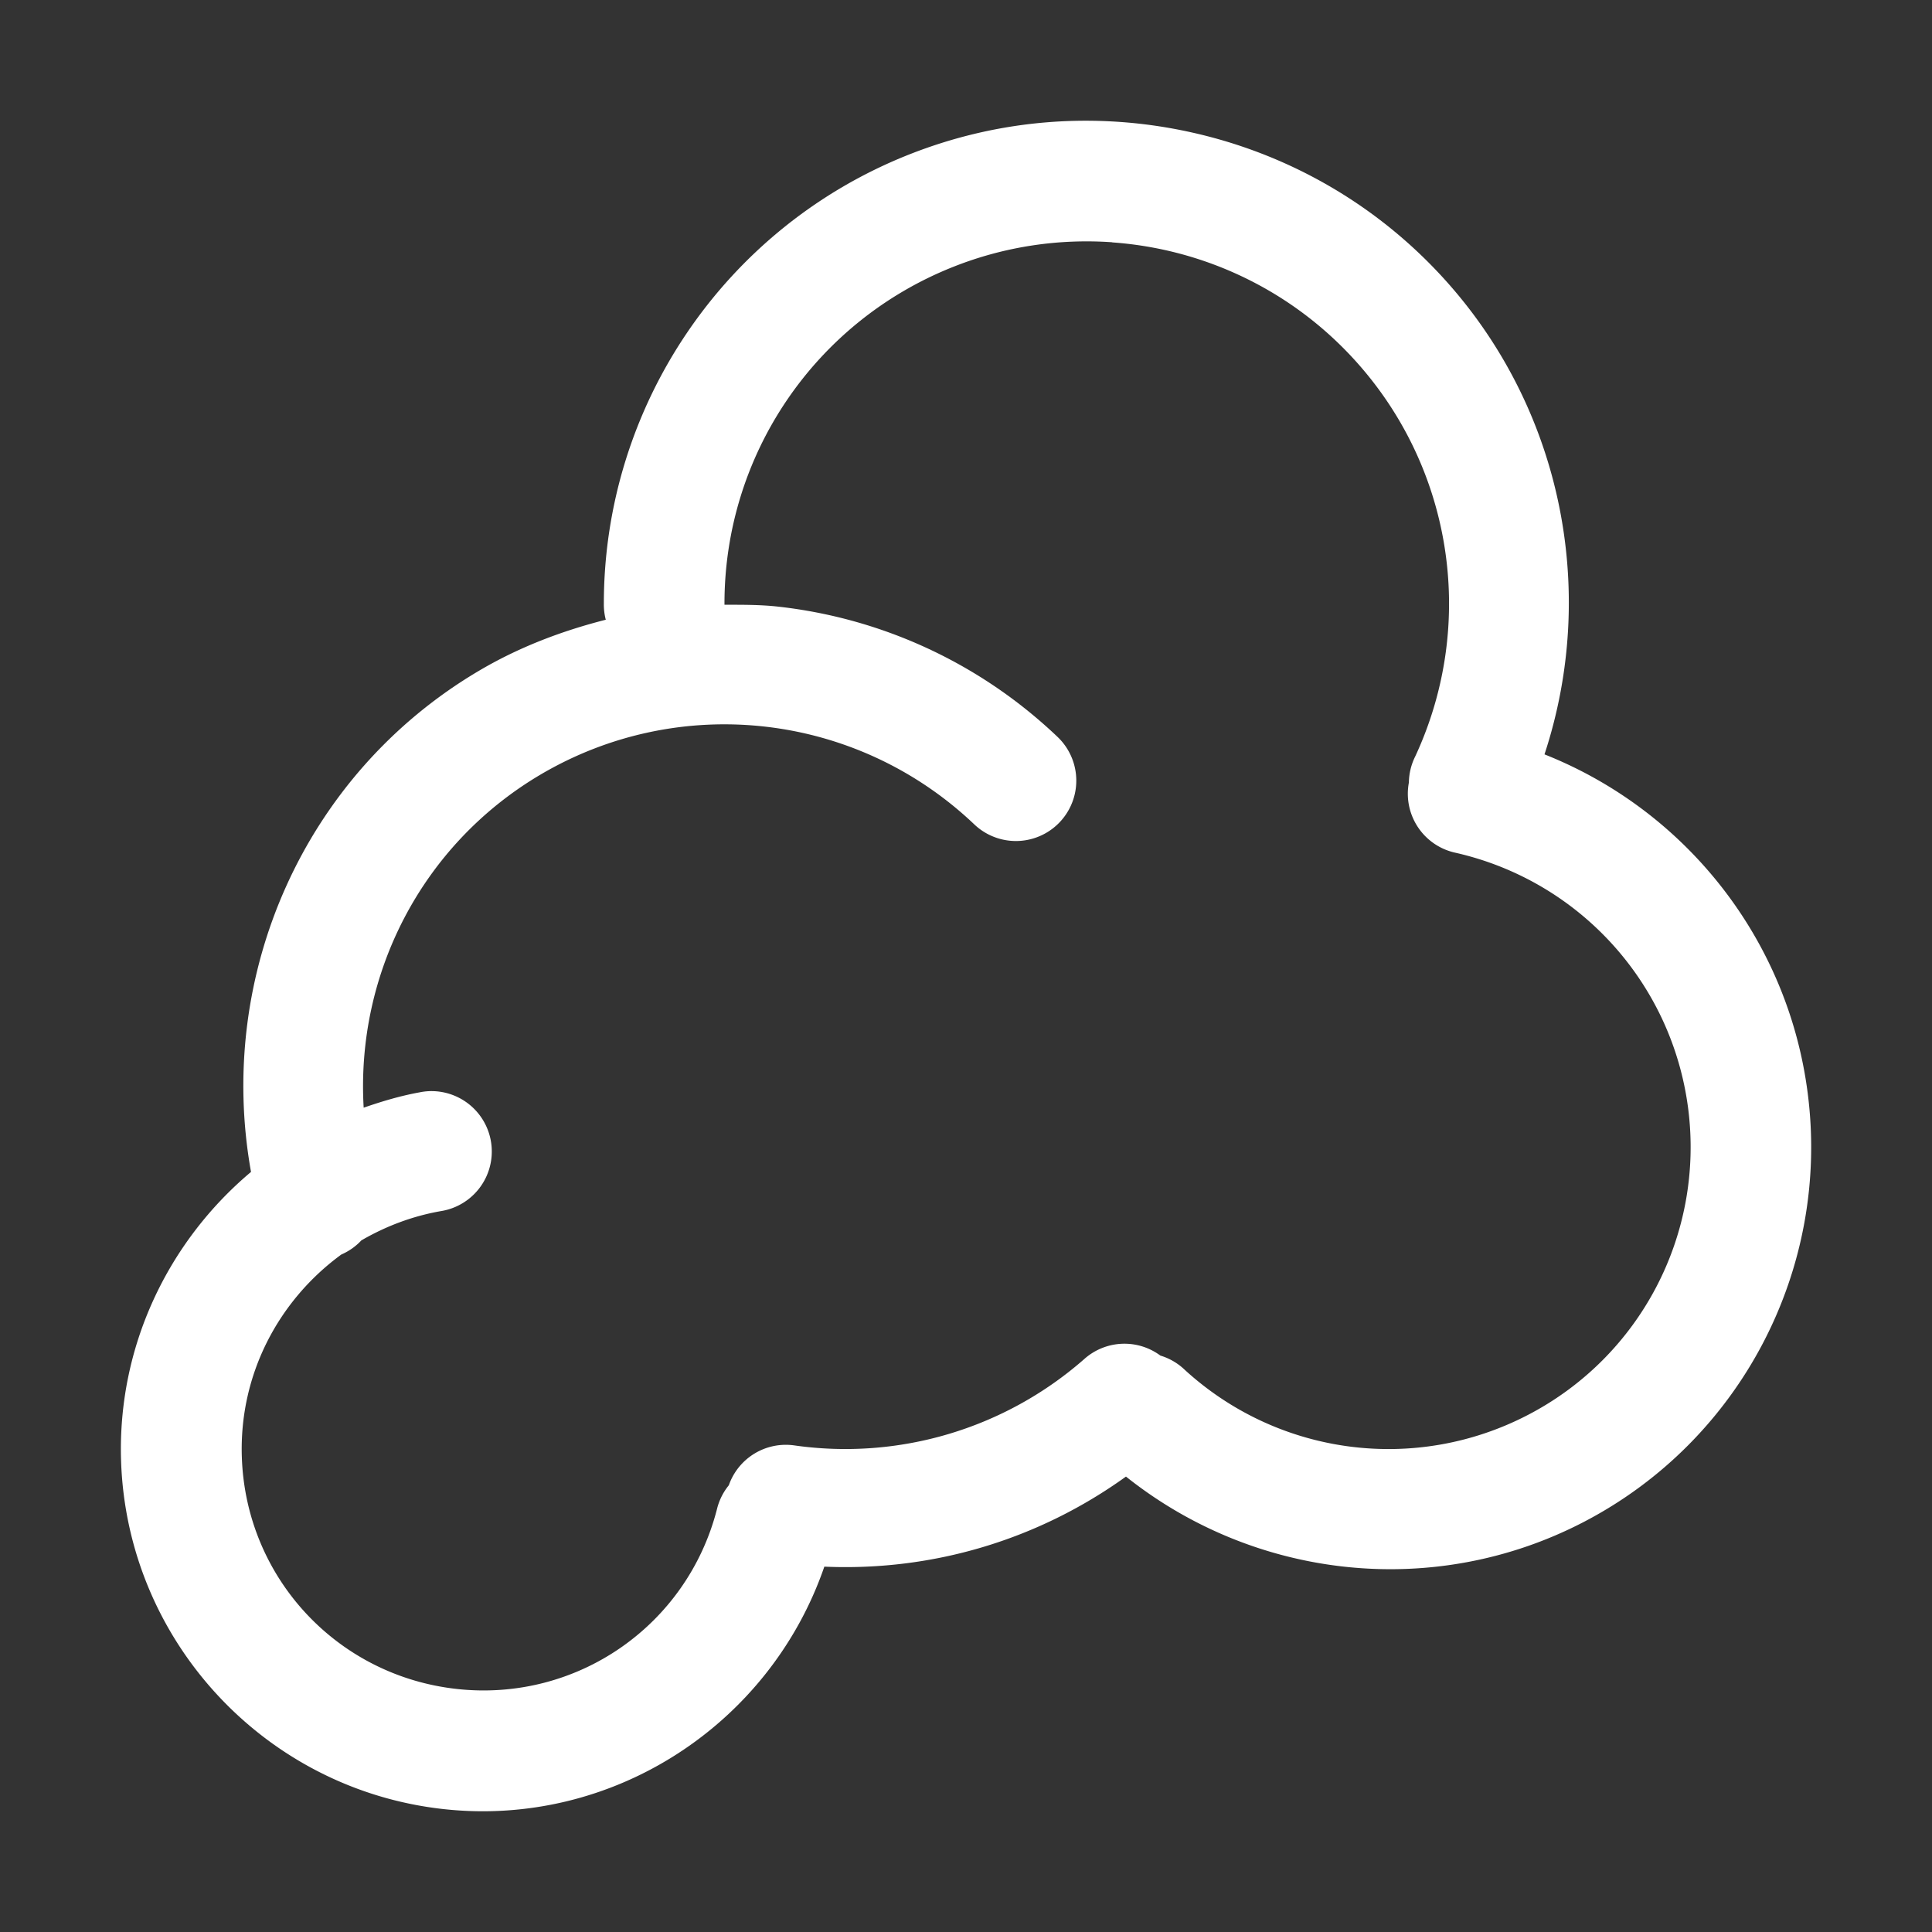 <svg height="1600" viewBox="0 0 1600 1600" width="1600" xmlns="http://www.w3.org/2000/svg" xmlns:inkscape="http://www.inkscape.org/namespaces/inkscape" xmlns:sodipodi="http://sodipodi.sourceforge.net/DTD/sodipodi-0.dtd"><rect x="0" y="0" width="1600" height="1600" fill="#333333" stroke="none"/><sodipodi:namedview pagecolor="#303030" showgrid="true"><inkscape:grid id="grid5" units="px" spacingx="100" spacingy="100" color="#4772b3" opacity="0.2" visible="true" /></sodipodi:namedview><g fill="#fff"><path d="m160.478 94.728c-.395.03-.788.12-1.168.271-1.521.605-2.521 2.08-2.521 3.717a.5.5 0 0 0 .016.133c-.365.093-.723.228-1.059.428-1.441.856-2.171 2.517-1.879 4.145-.687.577-1.108 1.448-1.076 2.396.05 1.488 1.192 2.719 2.672 2.881 1.398.153 2.7-.698 3.152-2.008.896.039 1.77-.222 2.498-.746 1.074.856 2.558 1.016 3.789.377 1.302-.676 2.044-2.096 1.857-3.551-.163-1.275-1.01-2.343-2.18-2.807.455-1.382.131-2.921-.885-3.996-.562-.595-1.277-.987-2.043-1.156-.383-.085-.779-.114-1.174-.084zm.521.996c.734.052 1.441.373 1.969.932.845.894 1.059 2.208.541 3.324a.5.5 0 0 0 -.053.217.5.5 0 0 0 .387.582c1.024.233 1.792 1.077 1.926 2.119.133 1.042-.396 2.053-1.328 2.537s-2.064.336-2.84-.373a.5.5 0 0 0 -.203-.119.5.5 0 0 0 -.281-.098.5.5 0 0 0 -.352.129c-.658.576-1.533.836-2.398.713a.5.5 0 0 0 -.543.33.5.5 0 0 0 -.098.197c-.248.967-1.162 1.599-2.154 1.49s-1.748-.922-1.781-1.92c-.023-.684.304-1.298.824-1.678a.5.5 0 0 0 .166-.117c.198-.115.418-.2.656-.242a.5.5 0 0 0 -.09-.994.5.5 0 0 0 -.084.01c-.16.029-.313.075-.463.127-.065-1.103.478-2.172 1.457-2.754 1.158-.687 2.624-.52 3.6.408a.5.5 0 0 0 .689-.725c-.648-.617-1.463-.983-2.309-1.078-.149-.017-.299-.016-.449-.016a.5.5 0 0 0 0-.01c0-1.23.748-2.332 1.891-2.787.429-.171.88-.236 1.32-.205z" transform="matrix(100 0 0 100 -15178.819 -9371.666)"/></g></svg>